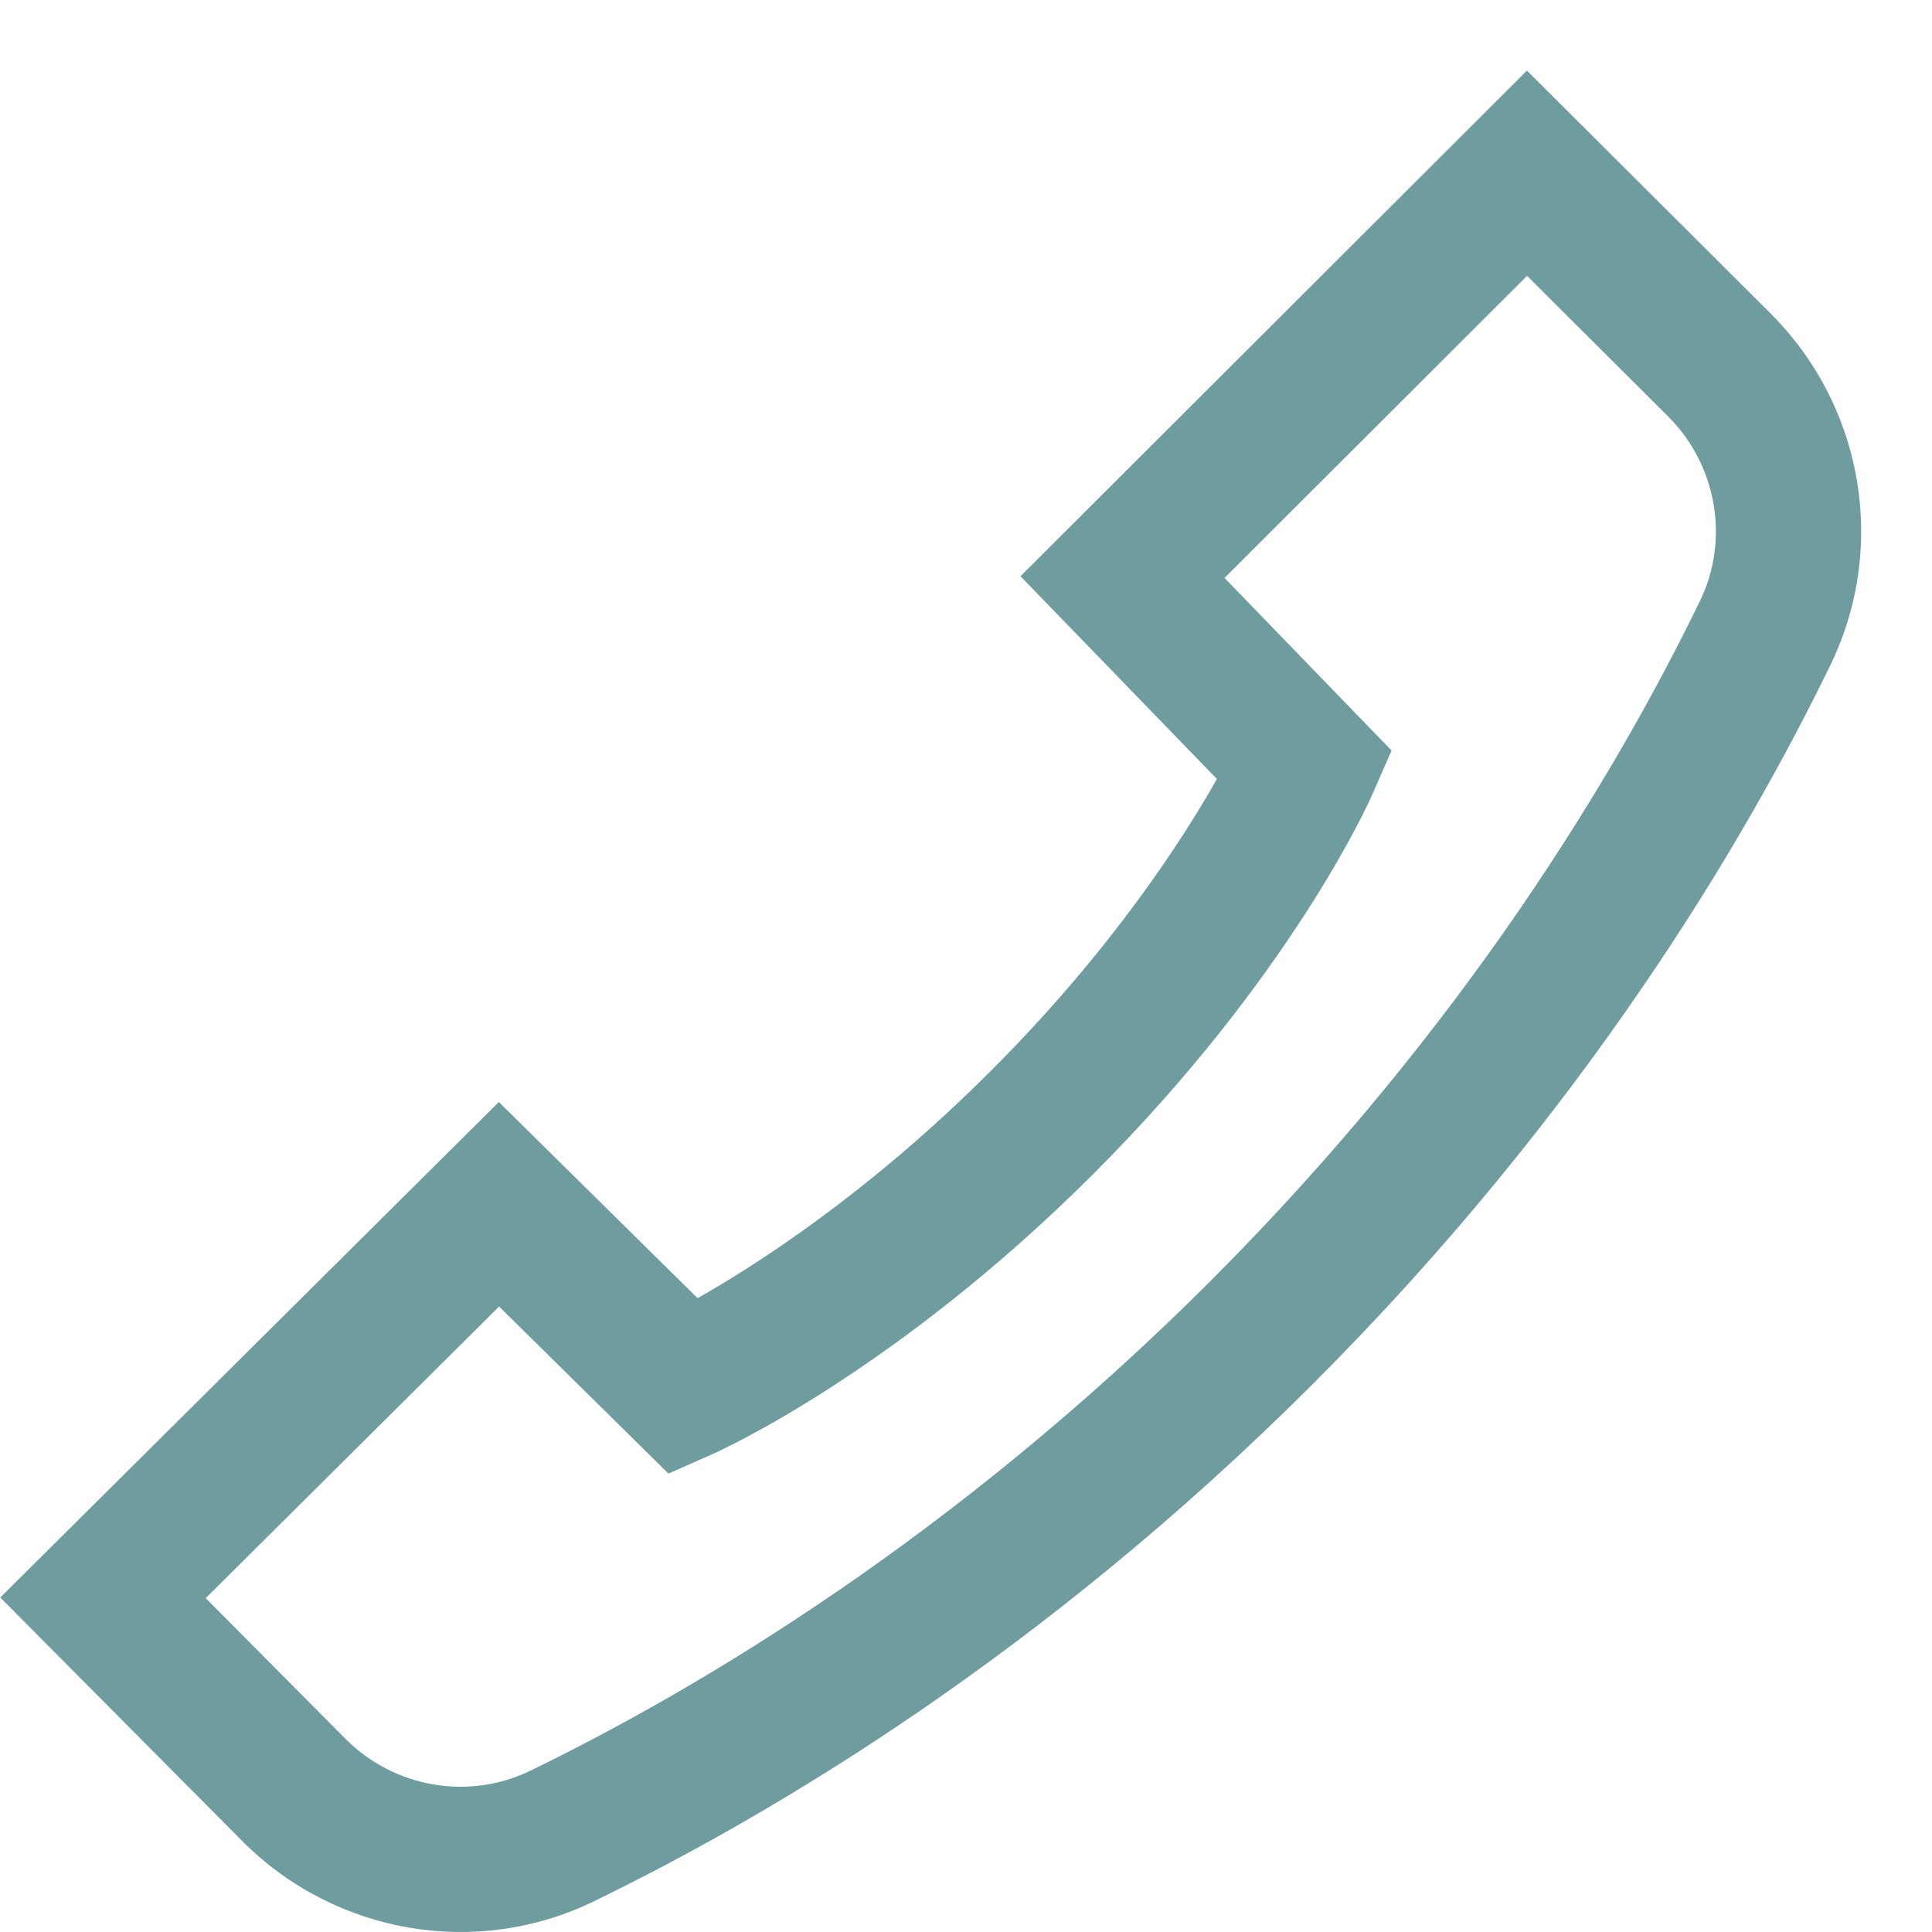 <svg width="15" height="15" viewBox="0 0 15 15" fill="none" xmlns="http://www.w3.org/2000/svg">
<path d="M13.748 2.435L11.855 0.548L7.923 4.474L9.448 6.048C9.192 6.501 8.638 7.37 7.693 8.314C6.749 9.259 5.874 9.82 5.416 10.079L3.873 8.556L0.002 12.403L1.885 14.298C2.605 15.018 3.7 15.205 4.61 14.762C5.999 14.088 8.095 12.843 10.194 10.744C12.293 8.646 13.538 6.549 14.213 5.16C14.372 4.831 14.45 4.478 14.45 4.127C14.45 3.507 14.208 2.895 13.748 2.435ZM13.198 4.667C12.561 5.978 11.384 7.959 9.397 9.947C7.409 11.934 5.428 13.111 4.117 13.748C3.639 13.98 3.063 13.881 2.684 13.502L1.597 12.408L3.875 10.144L5.19 11.441L5.542 11.285C5.599 11.259 6.959 10.644 8.491 9.112C10.024 7.579 10.627 6.231 10.652 6.174L10.804 5.827L9.507 4.487L11.856 2.142L12.951 3.233C13.331 3.613 13.43 4.19 13.198 4.667Z" fill="#6E9C9F"/>
</svg>
